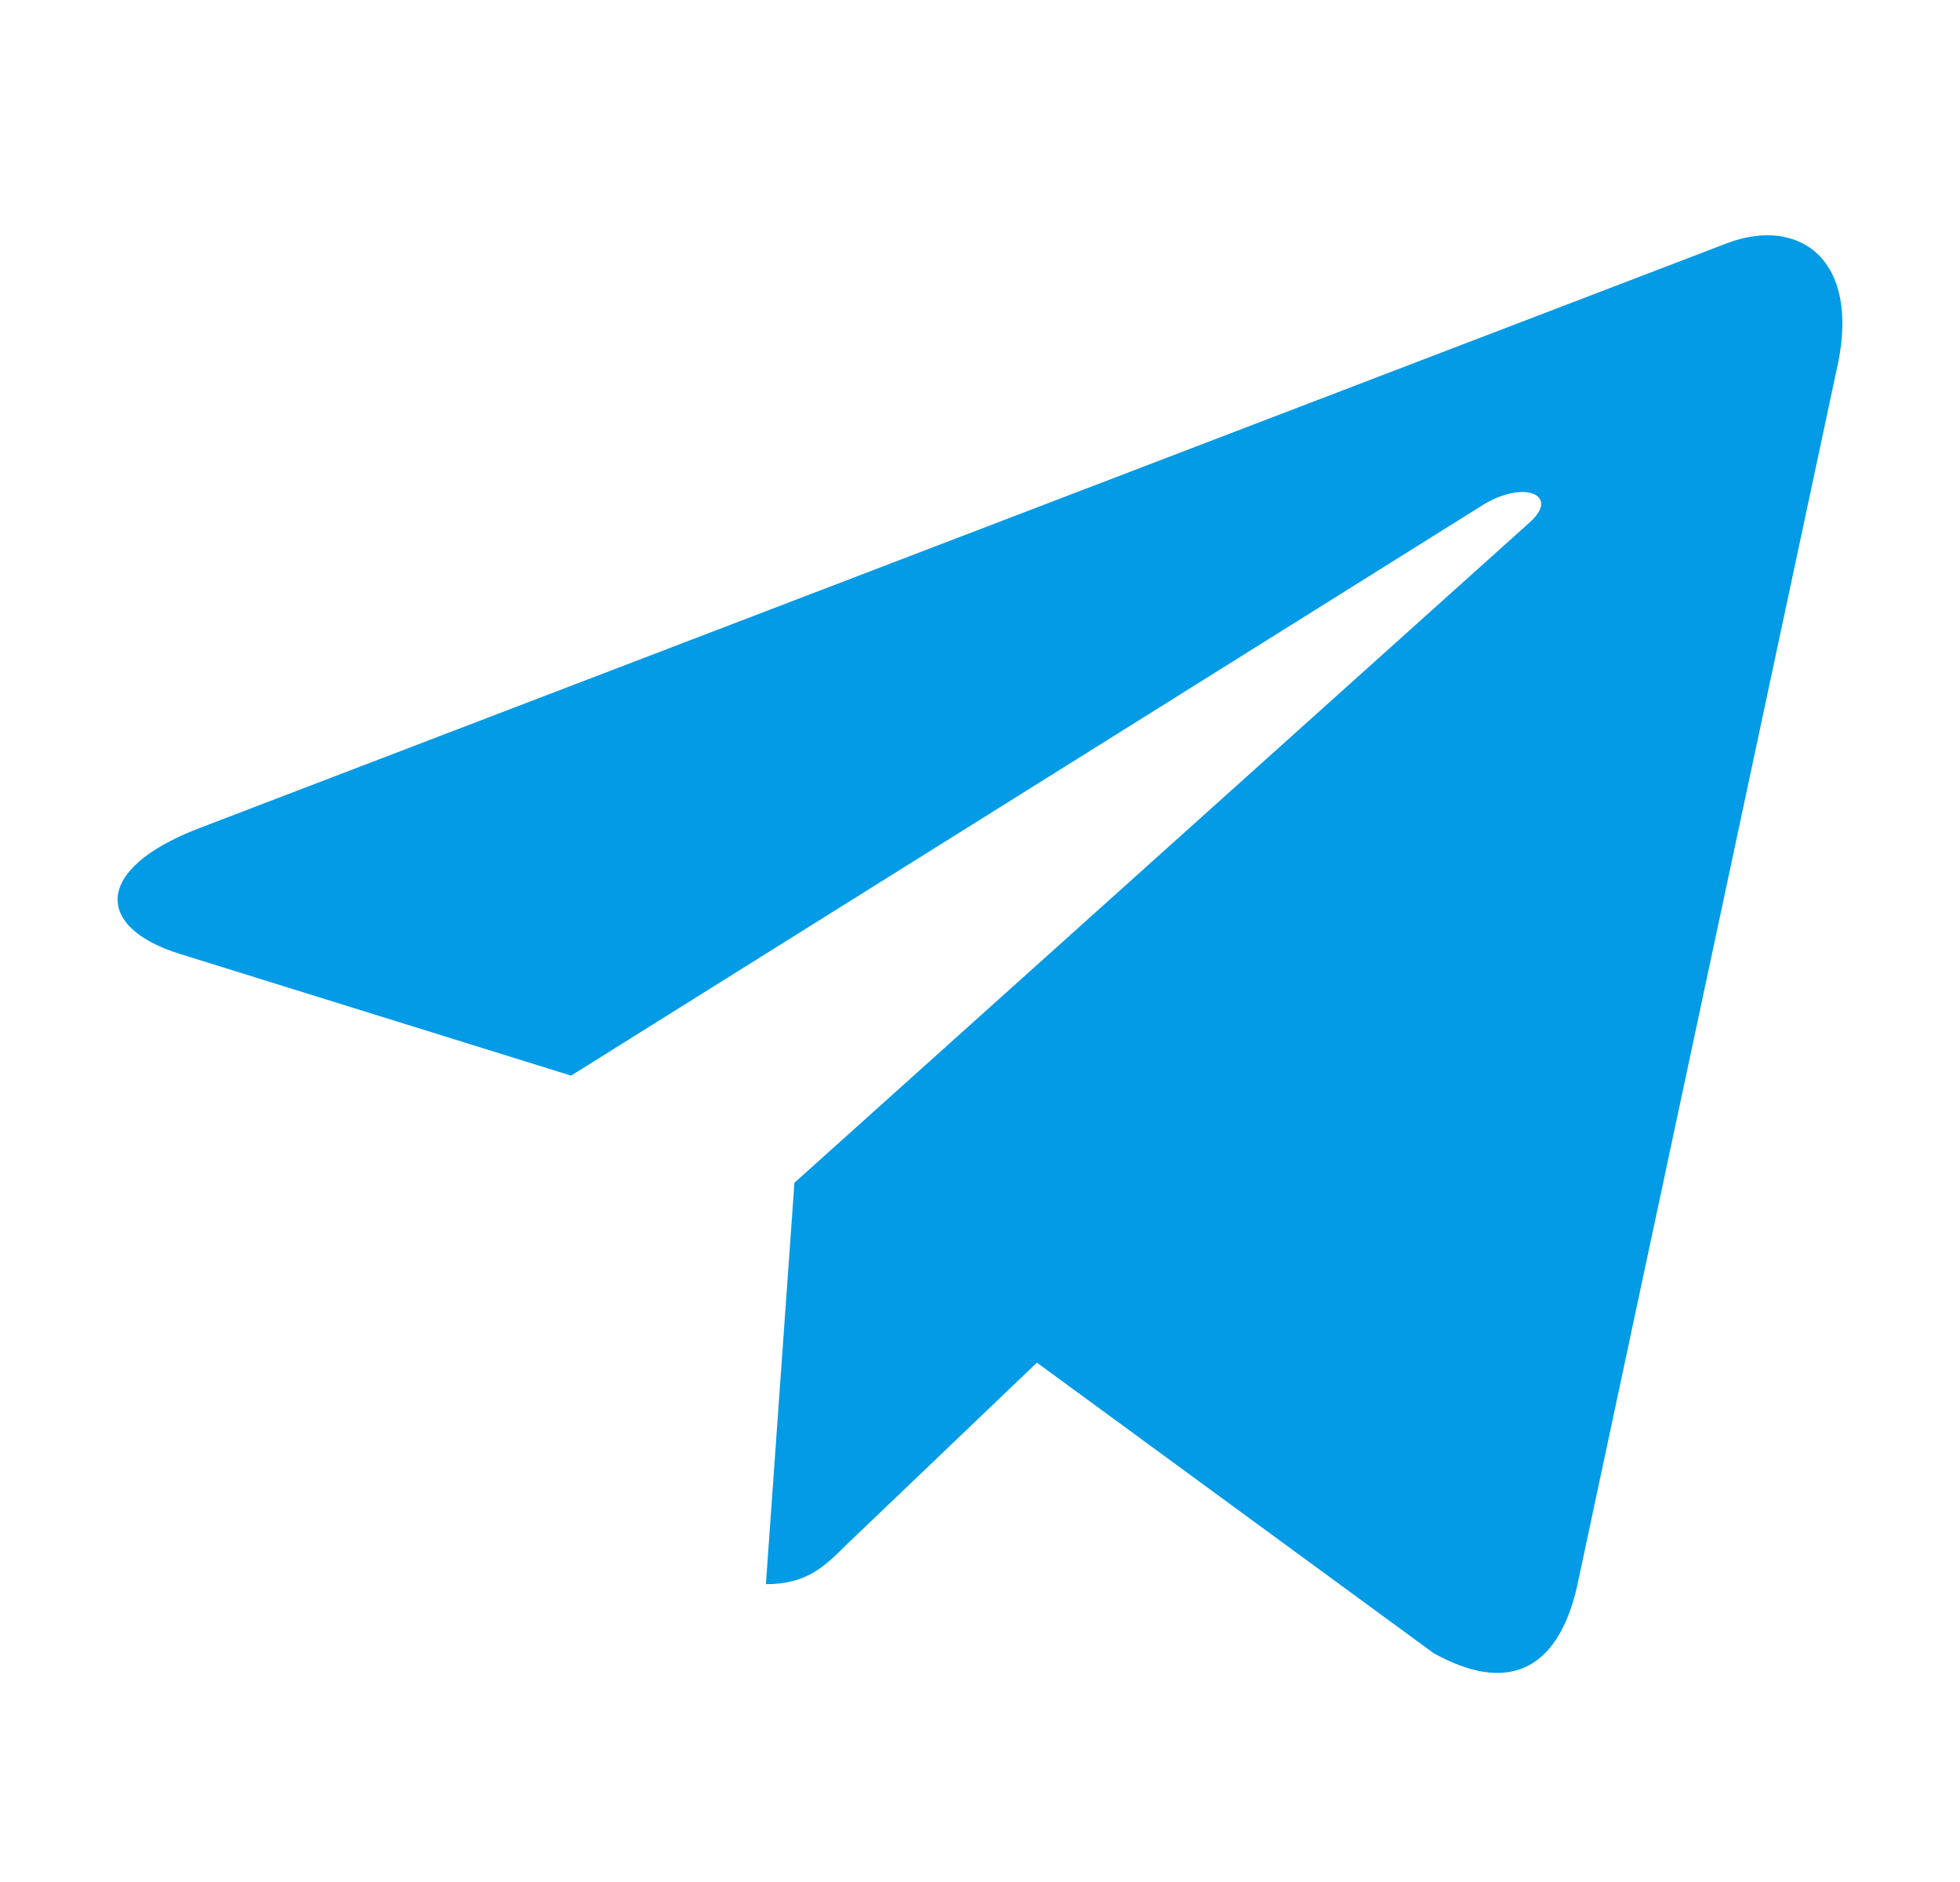 <svg width="25" height="24" viewBox="0 0 25 24" fill="none" xmlns="http://www.w3.org/2000/svg">
<path d="M10.133 15.083L9.769 20.202C10.289 20.202 10.515 19.978 10.785 19.71L13.226 17.377L18.285 21.081C19.212 21.598 19.866 21.326 20.116 20.228L23.436 4.67L23.437 4.669C23.732 3.297 22.942 2.761 22.038 3.098L2.521 10.569C1.189 11.086 1.21 11.829 2.295 12.165L7.284 13.717L18.874 6.465C19.42 6.104 19.916 6.304 19.508 6.665L10.133 15.083Z" fill="#039BE5"/>
</svg>
